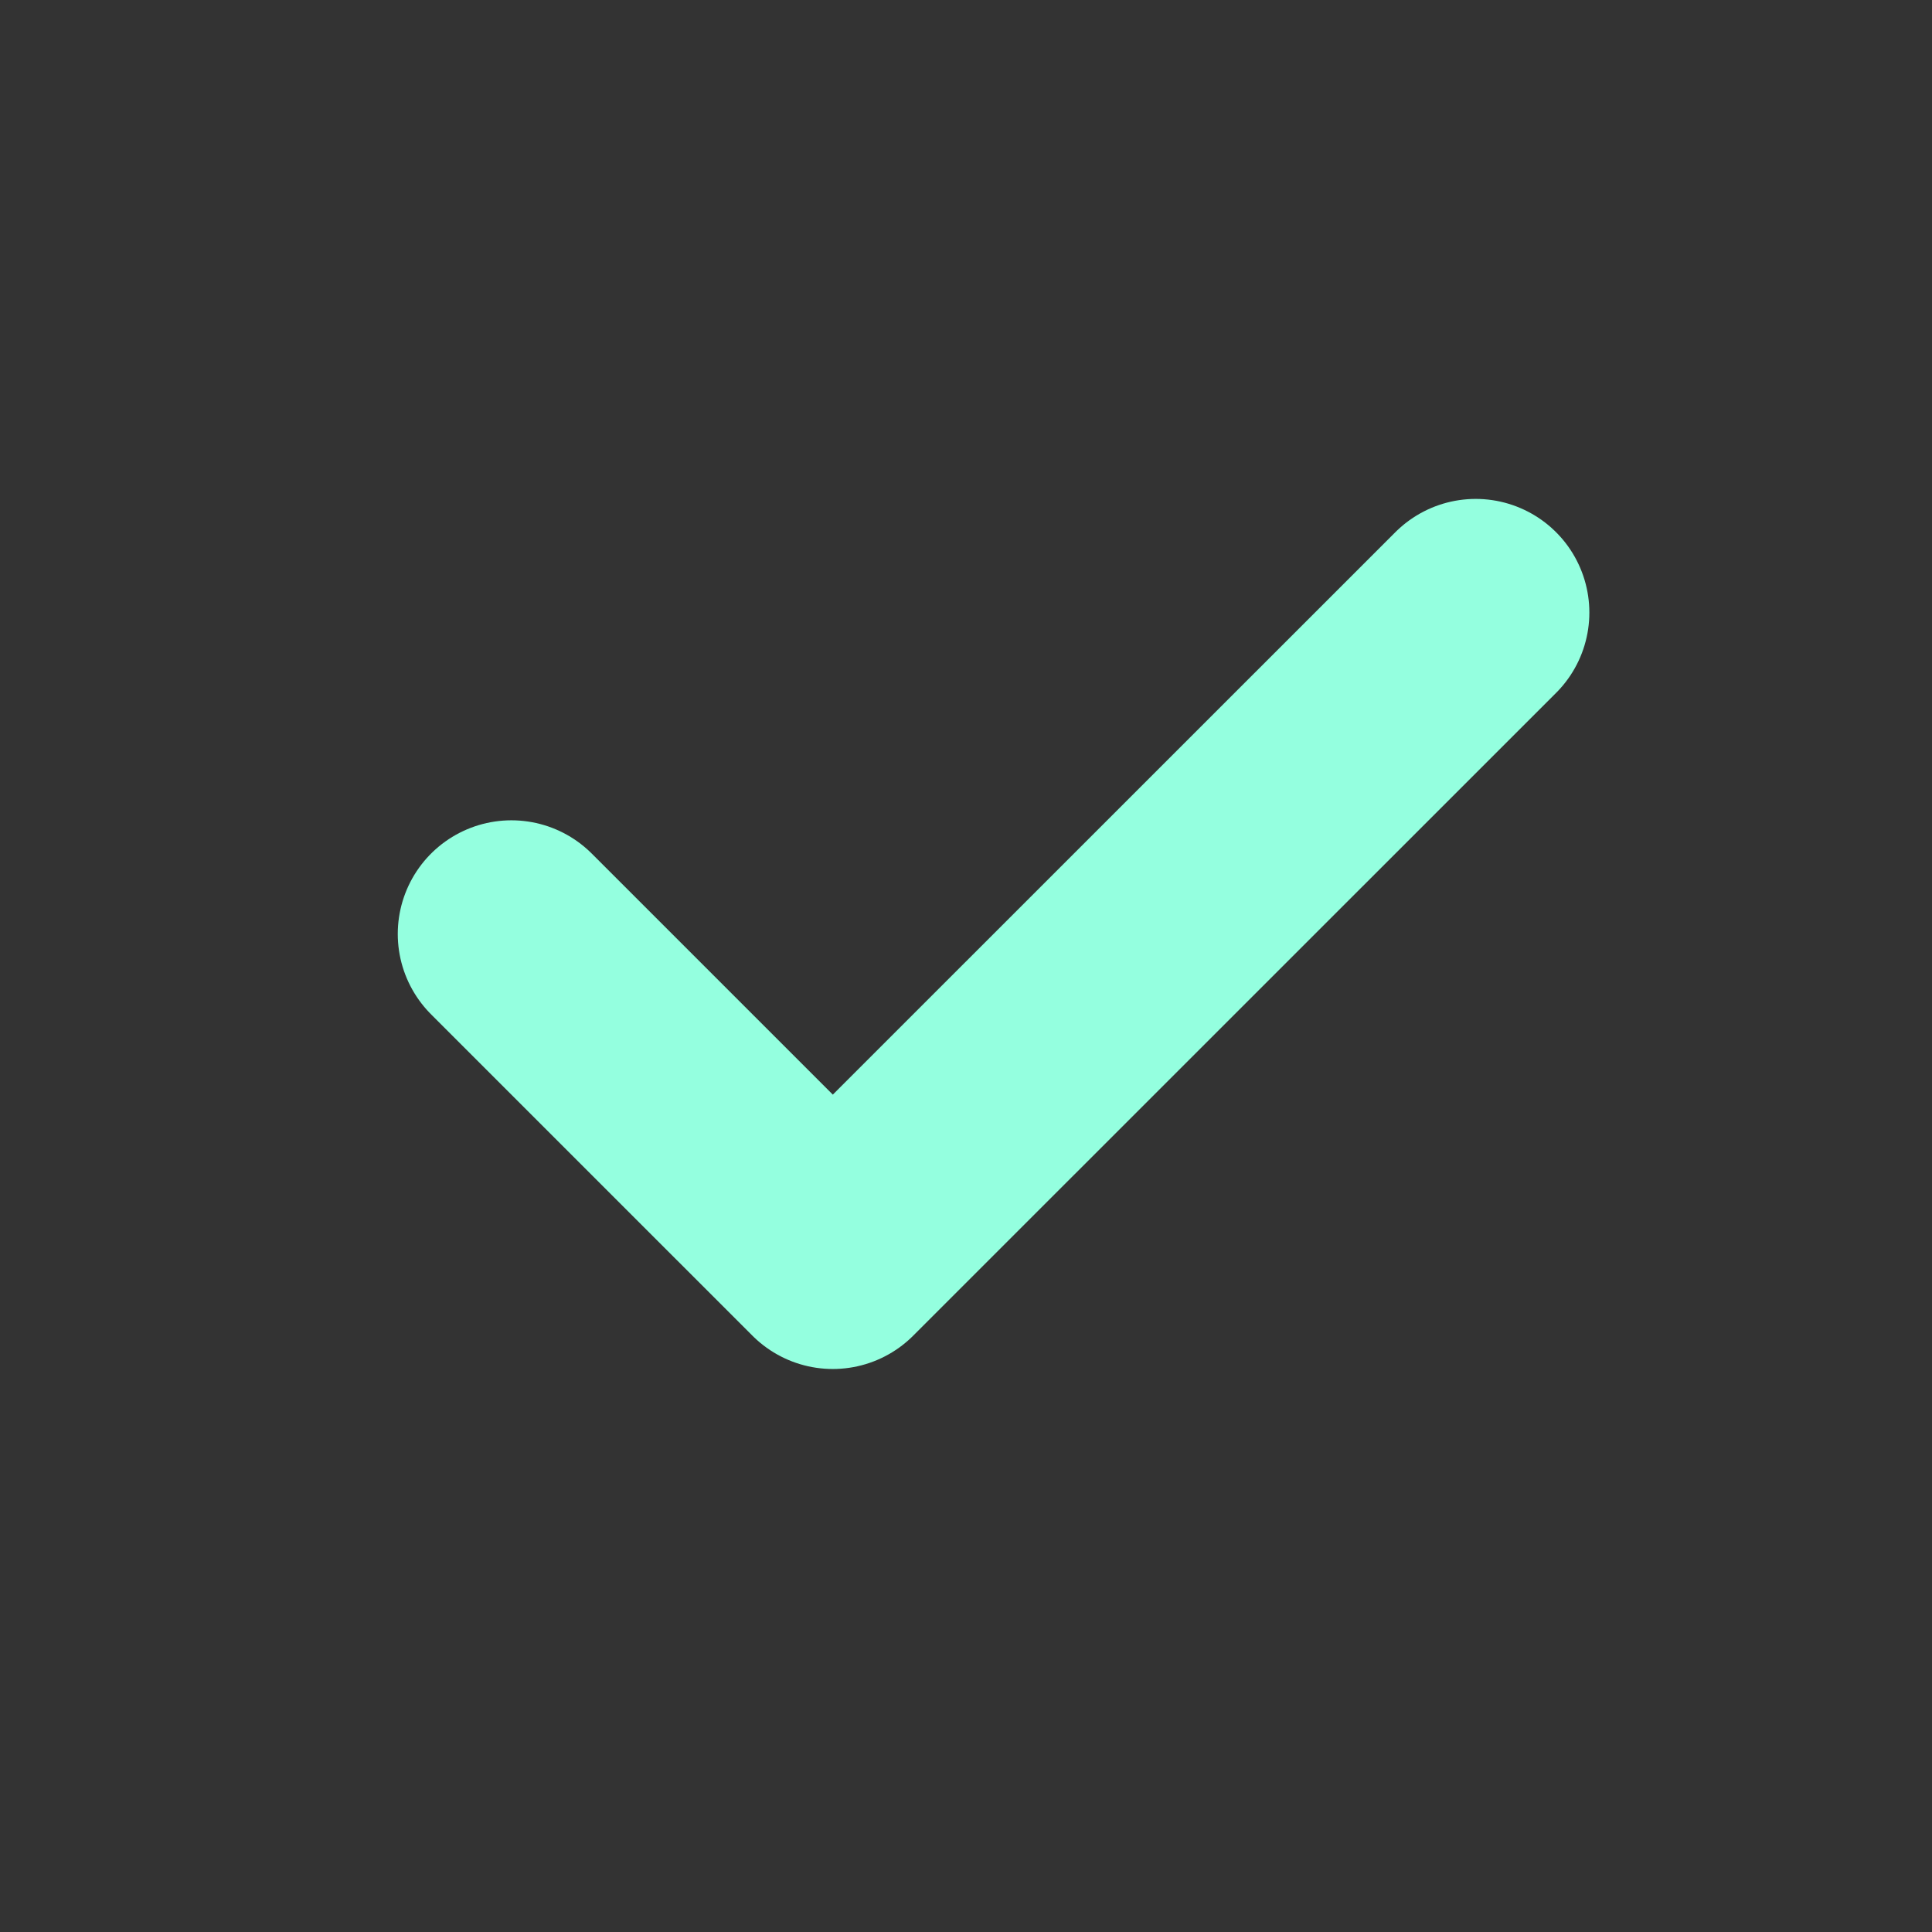 <svg width="17" height="17" viewBox="0 0 17 17" fill="none" xmlns="http://www.w3.org/2000/svg">
<rect x="0" y="0" width="17" height="17" fill="#333333" stroke="none"/>
<g id="Interface">
<path id="Vector" d="M4.5 8.218L7.328 11.046L12.985 5.39" stroke="#94FFDF" stroke-width="2" stroke-linecap="round" stroke-linejoin="round"/>
</g>
</svg>
